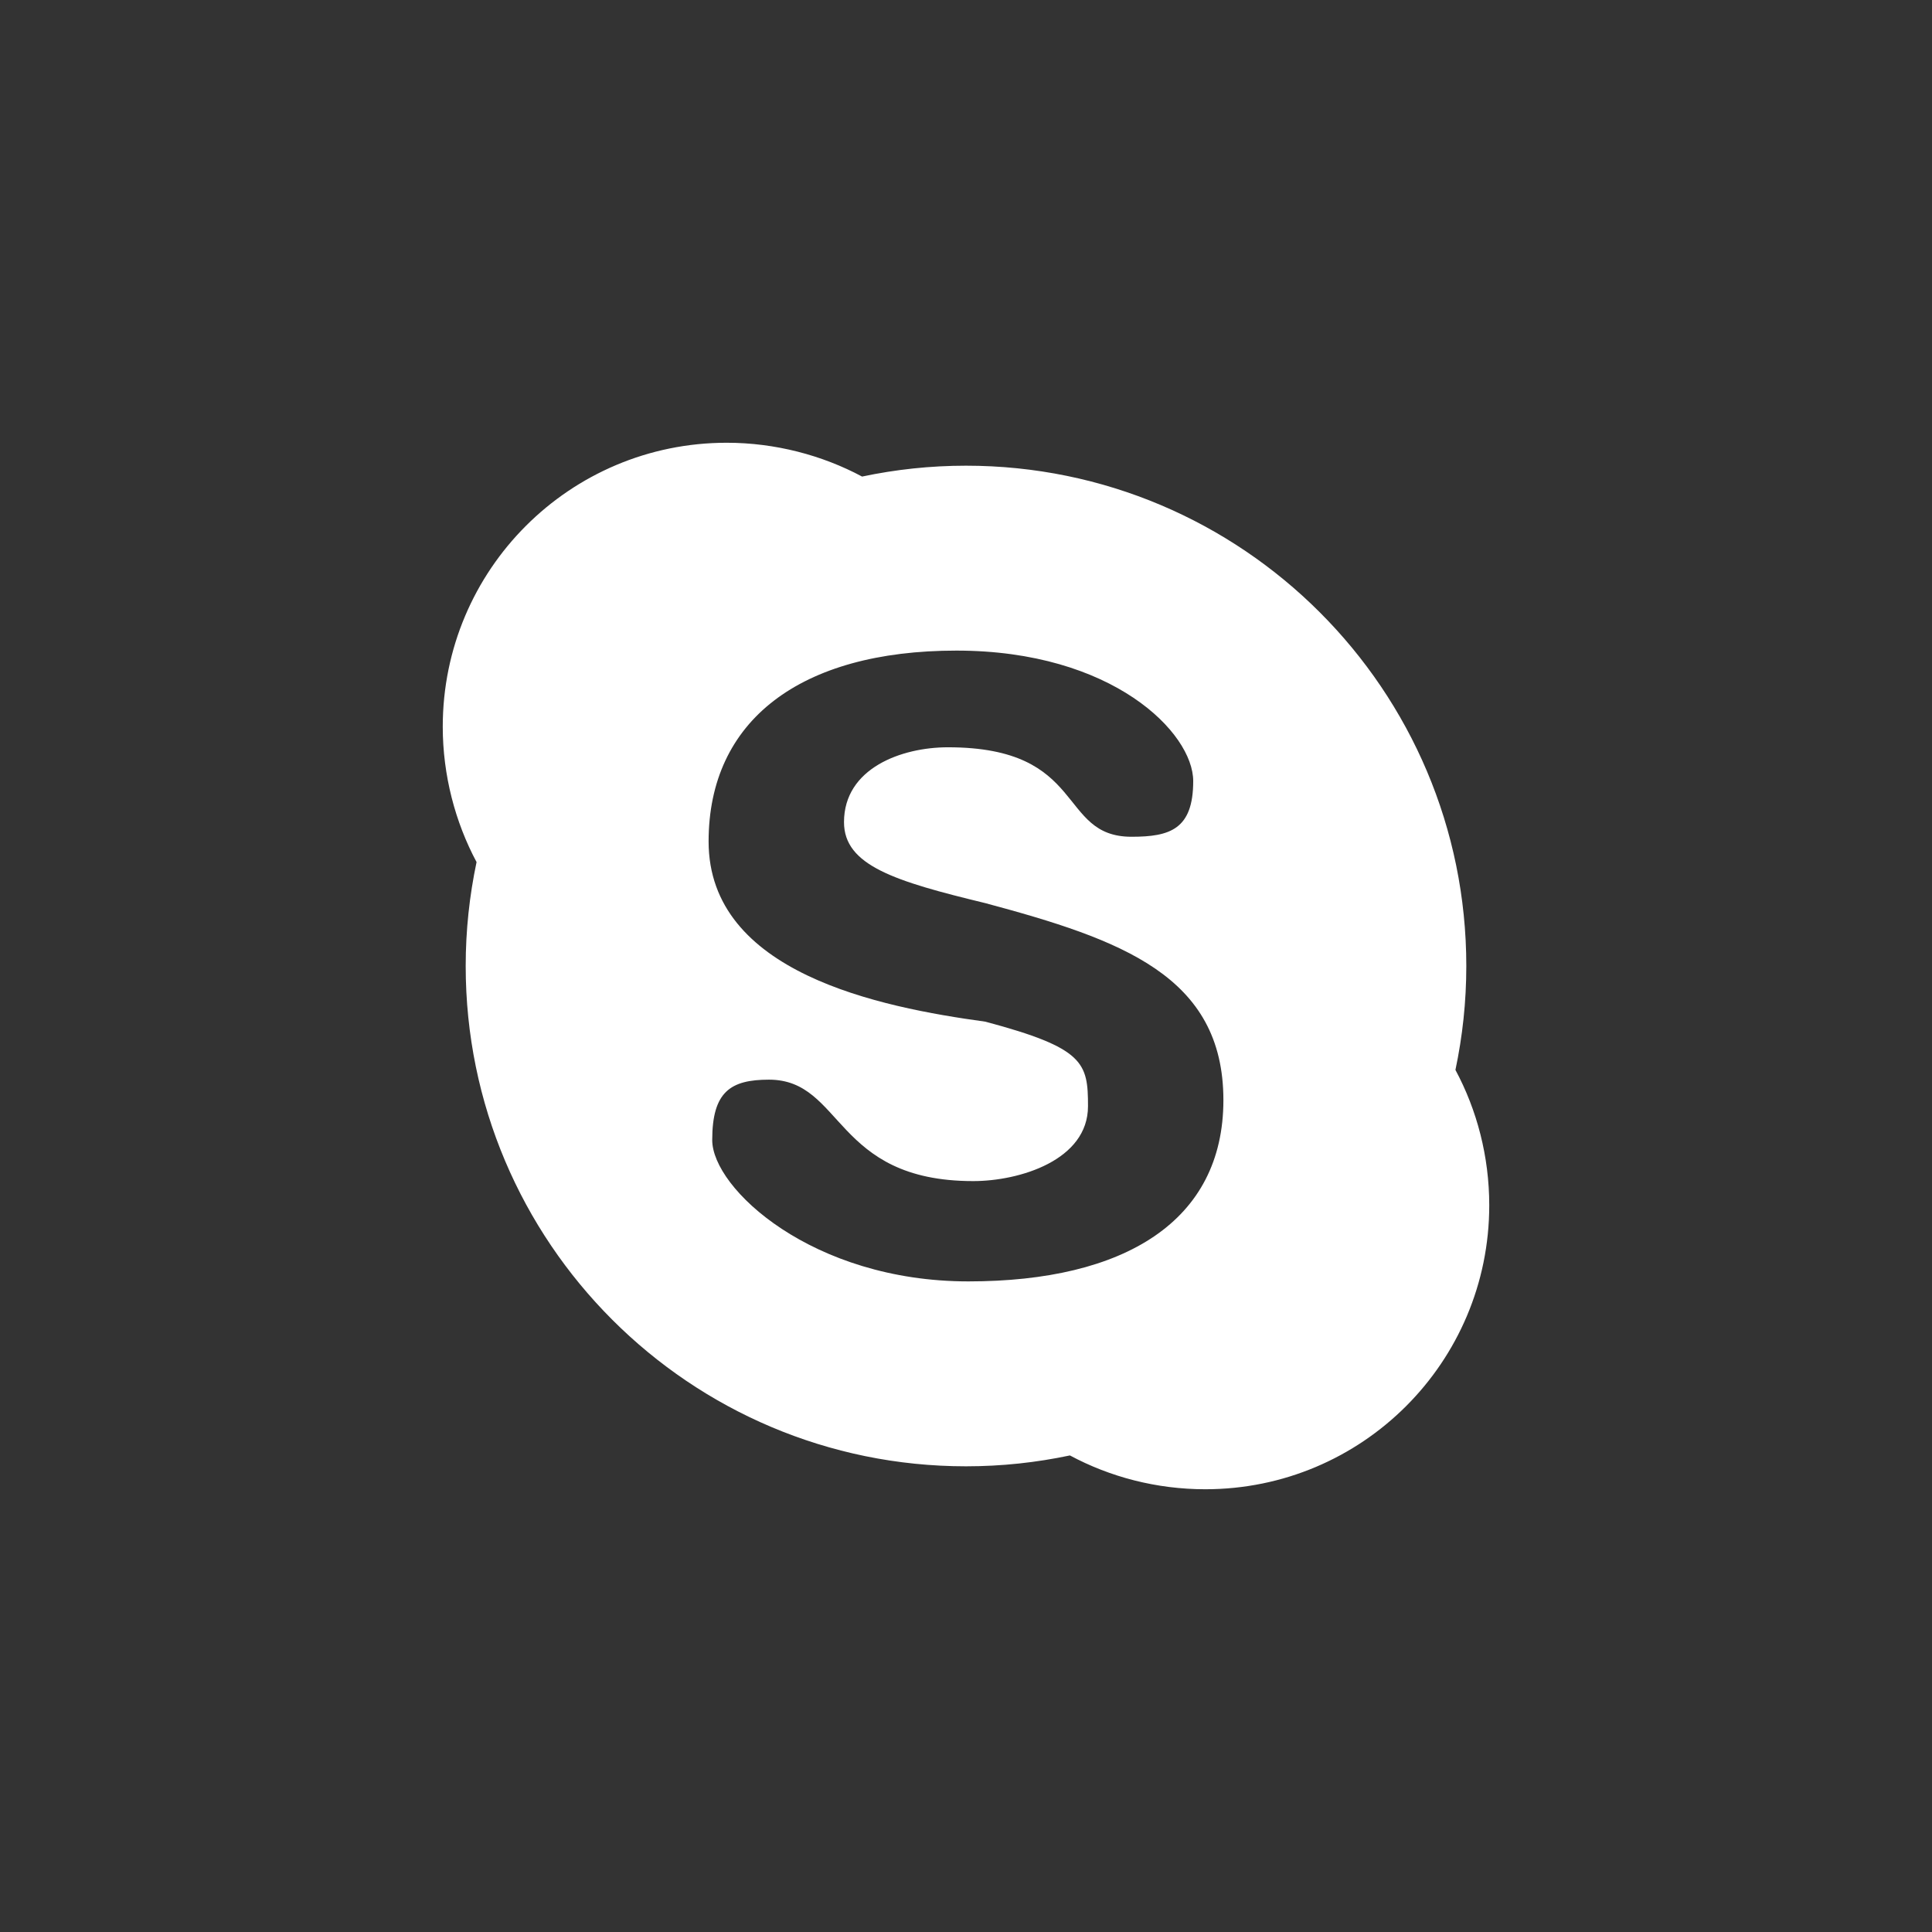<!-- color: #10b8f8 -->
<svg xmlns="http://www.w3.org/2000/svg" width="48" height="48" viewBox="0 0 48 48">
 <rect x="0" y="0" width="48" height="48" fill="#333333" stroke="none"/>
 <g>
  <path d="M 18.055 11 C 14.156 11 11 14.156 11 18.055 C 11 19.258 11.309 20.426 11.84 21.418 C 11.664 22.254 11.57 23.109 11.57 24 C 11.57 30.863 17.137 36.43 24 36.43 C 24.891 36.43 25.746 36.336 26.582 36.16 C 27.578 36.695 28.734 37 29.945 37 C 33.844 37 37 33.844 37 29.945 C 37 28.734 36.695 27.578 36.16 26.582 C 36.336 25.746 36.43 24.891 36.43 24 C 36.43 17.137 30.863 11.57 24 11.57 C 23.109 11.57 22.254 11.664 21.418 11.84 C 20.426 11.309 19.258 11 18.055 11 Z M 23.762 16.164 C 27.645 16.164 29.645 18.207 29.645 19.406 C 29.645 20.605 29.066 20.789 28.113 20.789 C 26.262 20.789 27.023 18.566 23.551 18.566 C 22.398 18.566 20.969 19.086 20.969 20.426 C 20.969 21.504 22.234 21.895 24.48 22.438 C 27.855 23.344 30.395 24.242 30.395 27.332 C 30.395 30.336 27.945 31.836 24.059 31.836 C 20.176 31.836 17.695 29.523 17.695 28.324 C 17.695 27.121 18.152 26.824 19.105 26.824 C 20.957 26.824 20.707 29.344 24.18 29.344 C 25.332 29.344 27.031 28.824 27.031 27.484 C 27.031 26.406 26.941 26.039 24.48 25.383 C 21.852 25.023 17.605 24.172 17.605 20.906 C 17.605 17.906 19.875 16.164 23.762 16.164 Z M 23.762 16.164 " fill="#ffffff"/>
 </g>
</svg>
